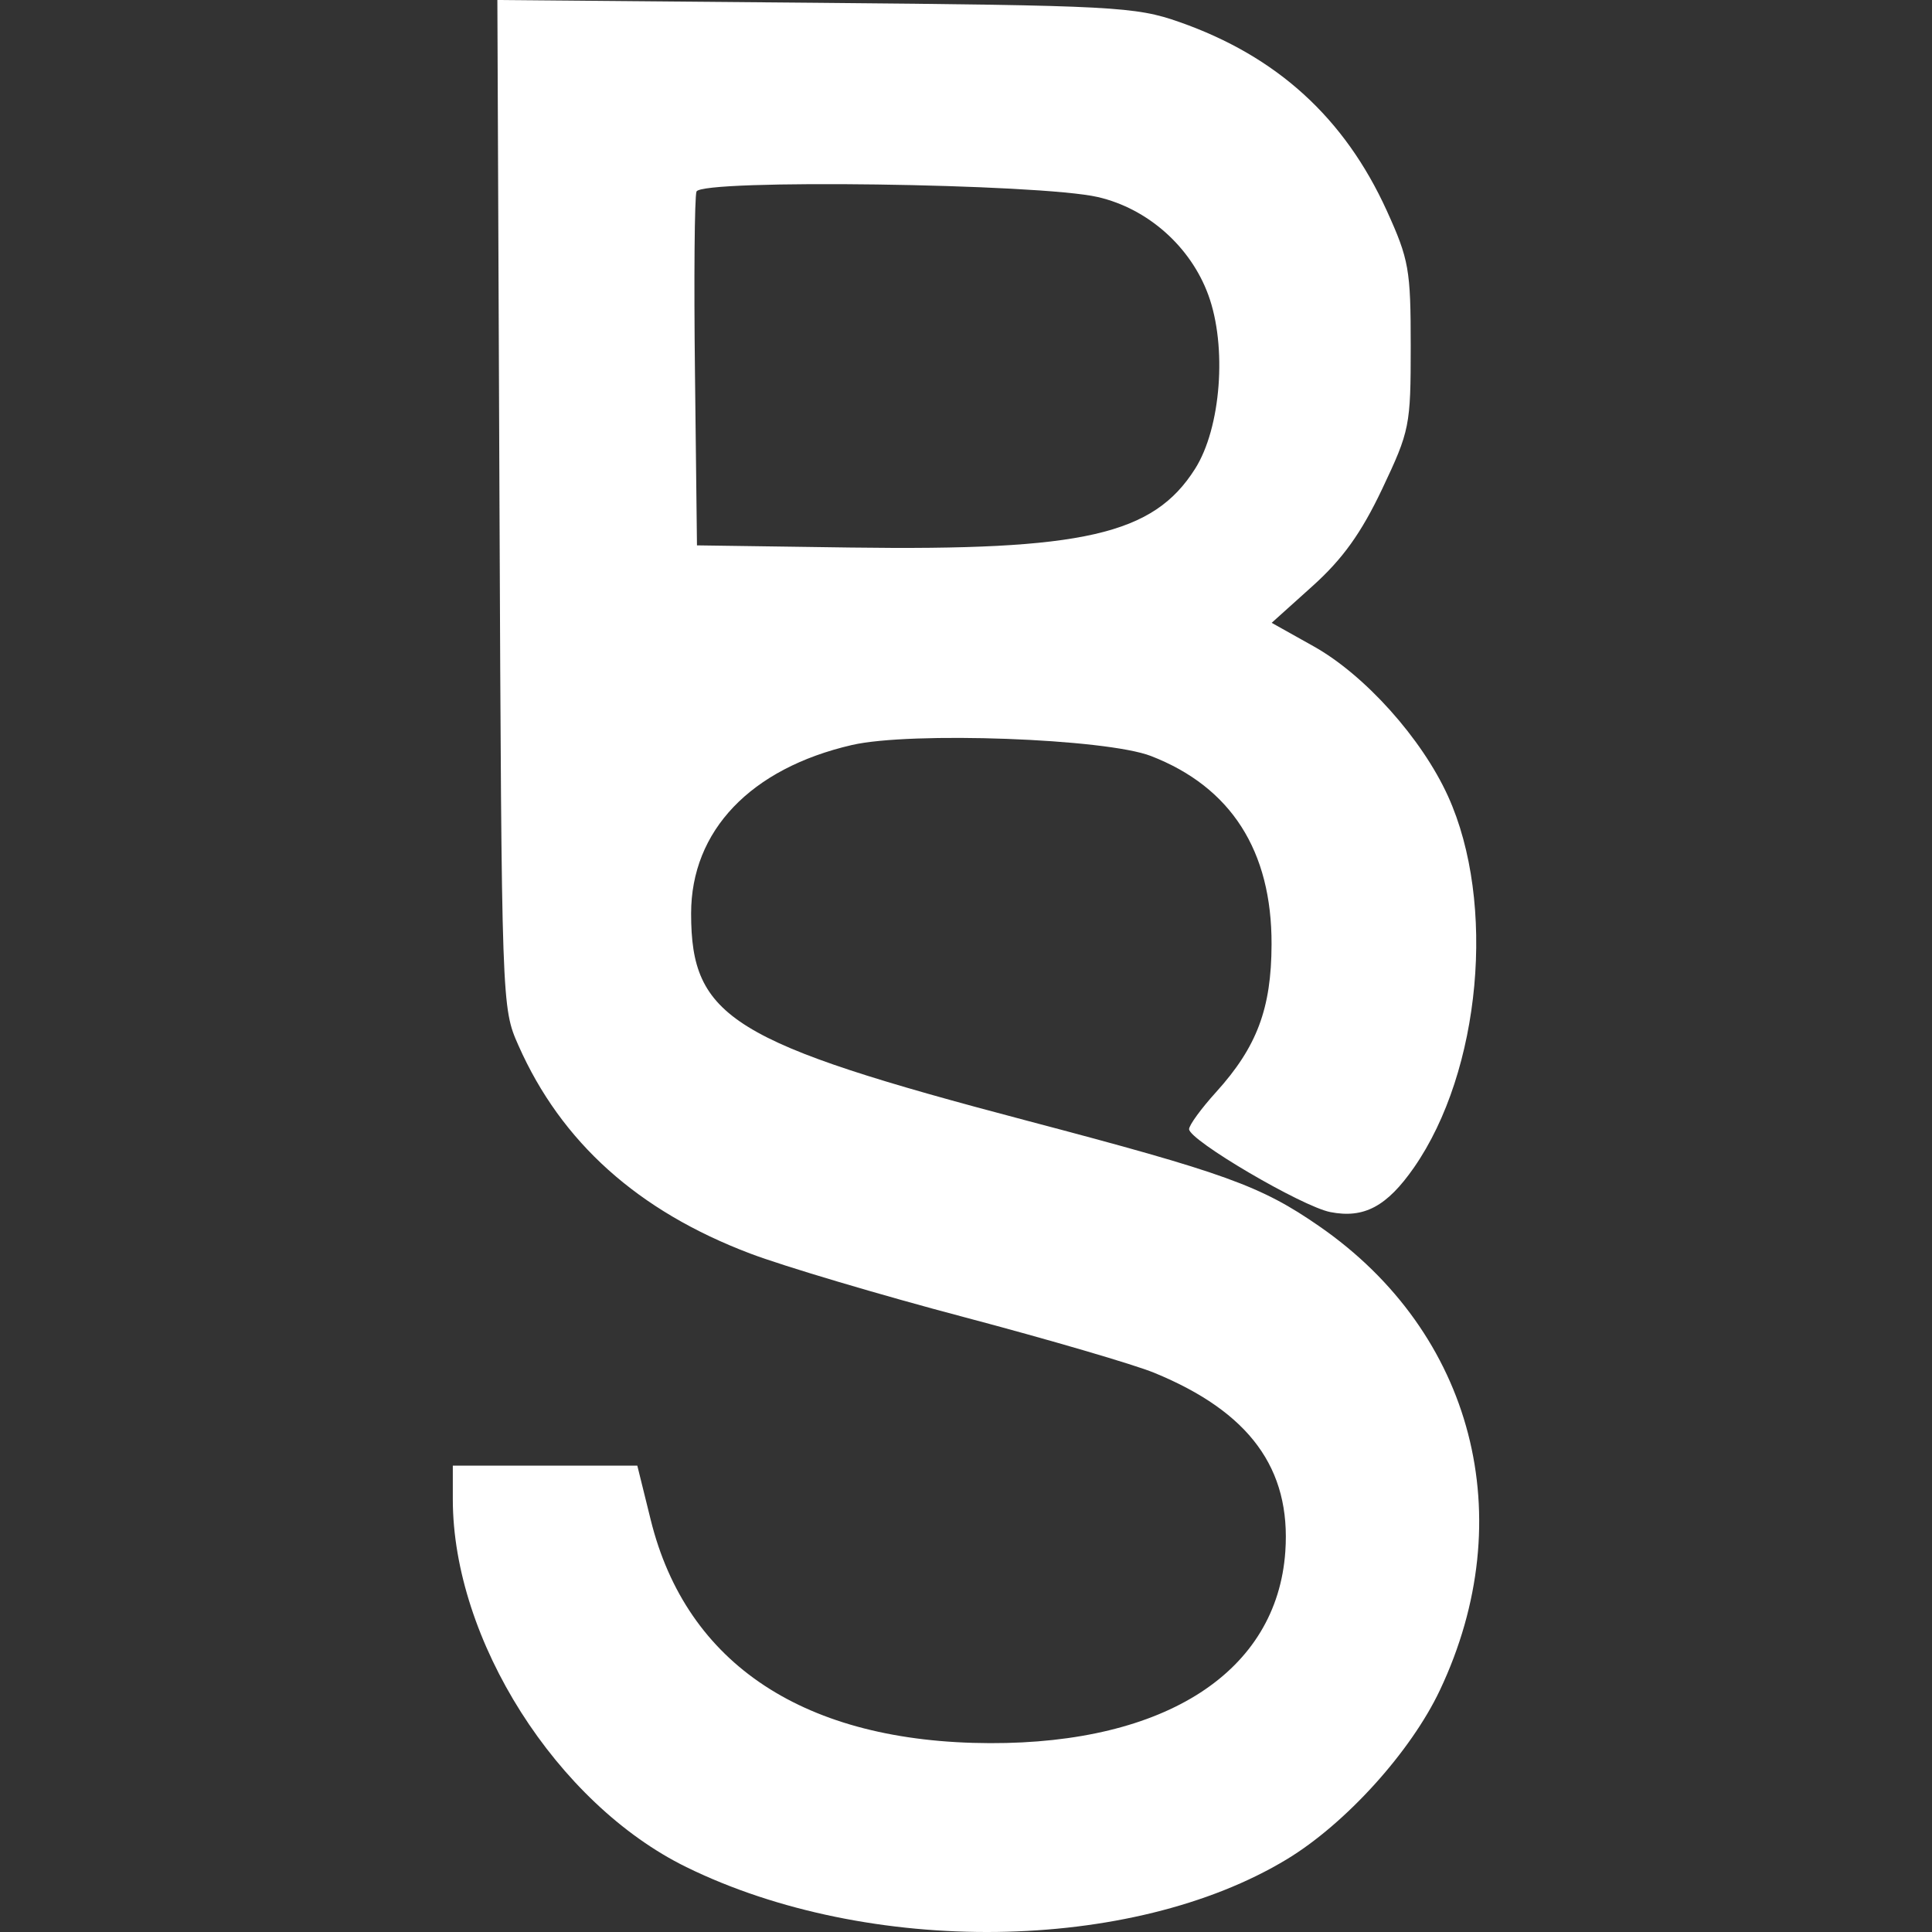 <svg width="32" height="32" viewBox="0 0 32 32" fill="none" xmlns="http://www.w3.org/2000/svg">
<rect x="0" y="0" width="32" height="32" fill="#333333" stroke="none"/>
<path fill-rule="evenodd" clip-rule="evenodd" d="M8.273 8.344C8.309 16.671 8.309 16.689 8.587 17.316C9.296 18.918 10.567 20.059 12.427 20.763C12.981 20.973 14.577 21.448 15.973 21.817C17.37 22.187 18.785 22.601 19.118 22.738C20.696 23.386 21.384 24.324 21.289 25.698C21.151 27.686 19.311 28.88 16.397 28.872C13.335 28.863 11.37 27.571 10.778 25.174L10.556 24.276H9.028H7.5V24.833C7.5 27.162 9.221 29.872 11.368 30.925C14.392 32.407 18.742 32.35 21.313 30.796C22.288 30.206 23.366 29.016 23.849 27.995C25.201 25.137 24.406 22.078 21.852 20.311C20.883 19.64 20.3 19.43 17.017 18.564C12.115 17.271 11.447 16.859 11.447 15.13C11.447 13.76 12.431 12.728 14.109 12.34C15.086 12.114 18.319 12.233 19.064 12.522C20.39 13.036 21.066 14.092 21.061 15.642C21.058 16.705 20.819 17.341 20.142 18.089C19.896 18.36 19.695 18.636 19.695 18.702C19.695 18.886 21.565 19.984 22.035 20.076C22.593 20.185 22.971 19.983 23.42 19.338C24.53 17.741 24.785 14.953 23.984 13.188C23.55 12.232 22.606 11.179 21.756 10.704L21.063 10.316L21.742 9.705C22.24 9.257 22.547 8.828 22.894 8.097C23.35 7.133 23.366 7.054 23.366 5.731C23.366 4.463 23.337 4.3 22.97 3.491C22.27 1.952 21.149 0.931 19.535 0.365C18.808 0.109 18.445 0.09 13.5 0.046L8.238 0L8.273 8.344ZM18.185 3.264C19.01 3.455 19.72 4.084 20.013 4.884C20.327 5.739 20.224 7.089 19.793 7.767C19.101 8.858 17.945 9.122 14.092 9.069L11.544 9.033L11.511 6.183C11.492 4.615 11.504 3.26 11.536 3.173C11.613 2.963 17.22 3.04 18.185 3.264Z" fill="white"/>
</svg>
